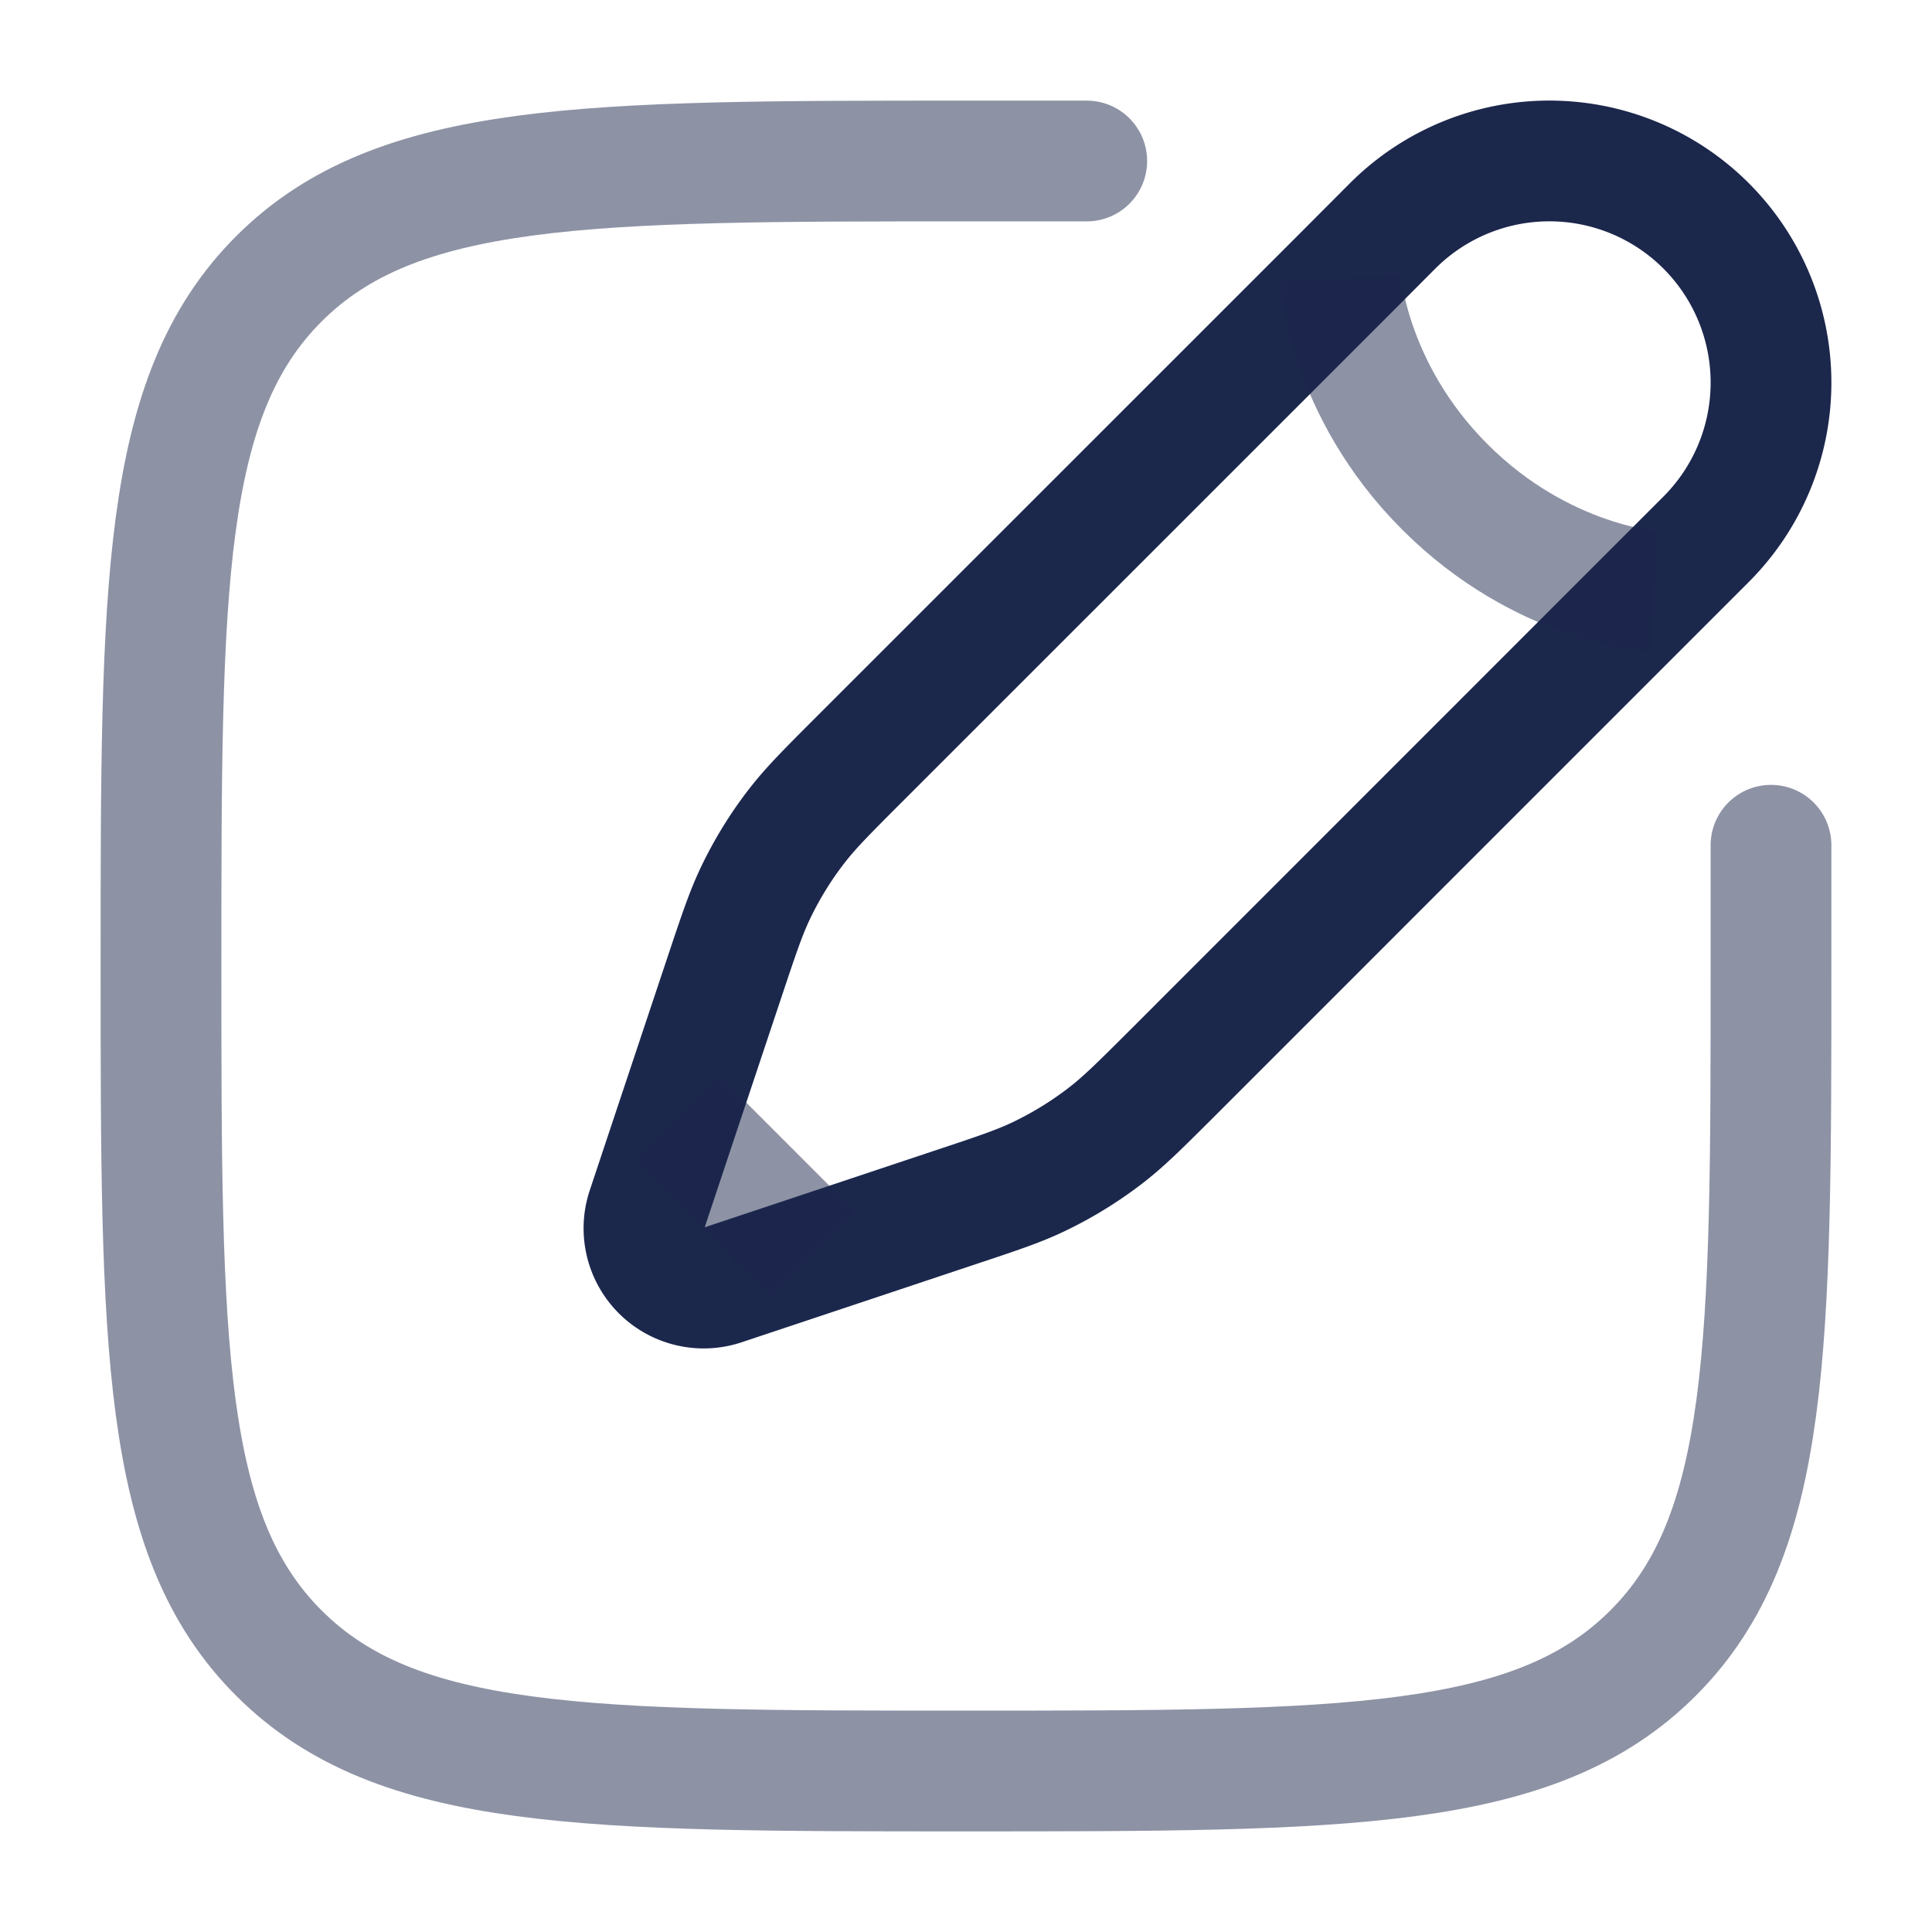 <svg xmlns="http://www.w3.org/2000/svg" width="24" height="24" fill="none">
  <g stroke="#1C274C" stroke-width="1.5">
    <path stroke-linecap="round" d="M22 10.5V12c0 4.714 0 7.071-1.465 8.535C19.072 22 16.714 22 12 22s-7.071 0-8.536-1.465C2 19.072 2 16.714 2 12s0-7.071 1.464-8.536C4.93 2 7.286 2 12 2h1.5" opacity=".5"/>
    <path d="m17.3 2.806-.648.65-5.965 5.964c-.404.404-.606.606-.78.829-.205.262-.38.547-.524.848-.121.255-.211.526-.392 1.068L8.412 13.9l-.374 1.123a.742.742 0 0 0 .94.939l1.122-.374 1.735-.579c.542-.18.813-.27 1.068-.392.301-.144.586-.32.848-.524.223-.174.425-.376.83-.78l5.964-5.965.649-.649A2.753 2.753 0 0 0 17.3 2.806Z"/>
    <path d="M16.652 3.455s.081 1.379 1.298 2.595c1.216 1.217 2.595 1.298 2.595 1.298M10.1 15.588 8.413 13.9" opacity=".5"/>
  </g>
</svg>
